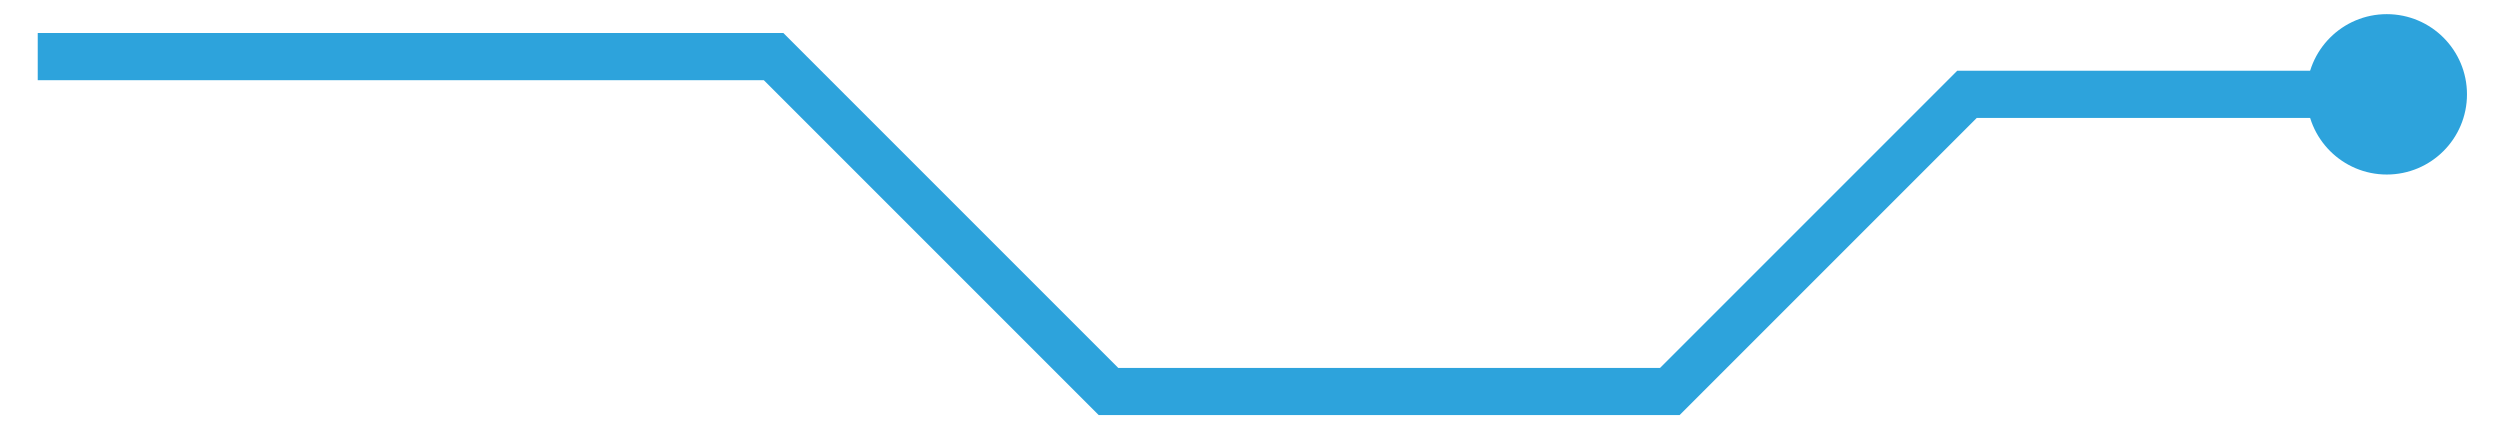 <?xml version="1.0" encoding="utf-8"?>
<!-- Generator: Adobe Illustrator 24.0.1, SVG Export Plug-In . SVG Version: 6.00 Build 0)  -->
<svg version="1.1" id="Layer_1" xmlns="http://www.w3.org/2000/svg" xmlns:xlink="http://www.w3.org/1999/xlink" x="0px" y="0px"
	 viewBox="0 0 53 9" style="enable-background:new 0 0 53 9;" xml:space="preserve">
<style type="text/css">
	.st0{fill:none;stroke:#2DA3DC;stroke-miterlimit:10;}
	.st1{fill:#2DA3DC;}
</style>
<g>
	<polyline class="st0" points="0.8,1.2 16.4,1.2 23.5,8.3 35.4,8.3 41.7,2 50.6,2 	"/>
	<circle class="st1" cx="50.6" cy="2" r="1.7"/>
</g>
</svg>
